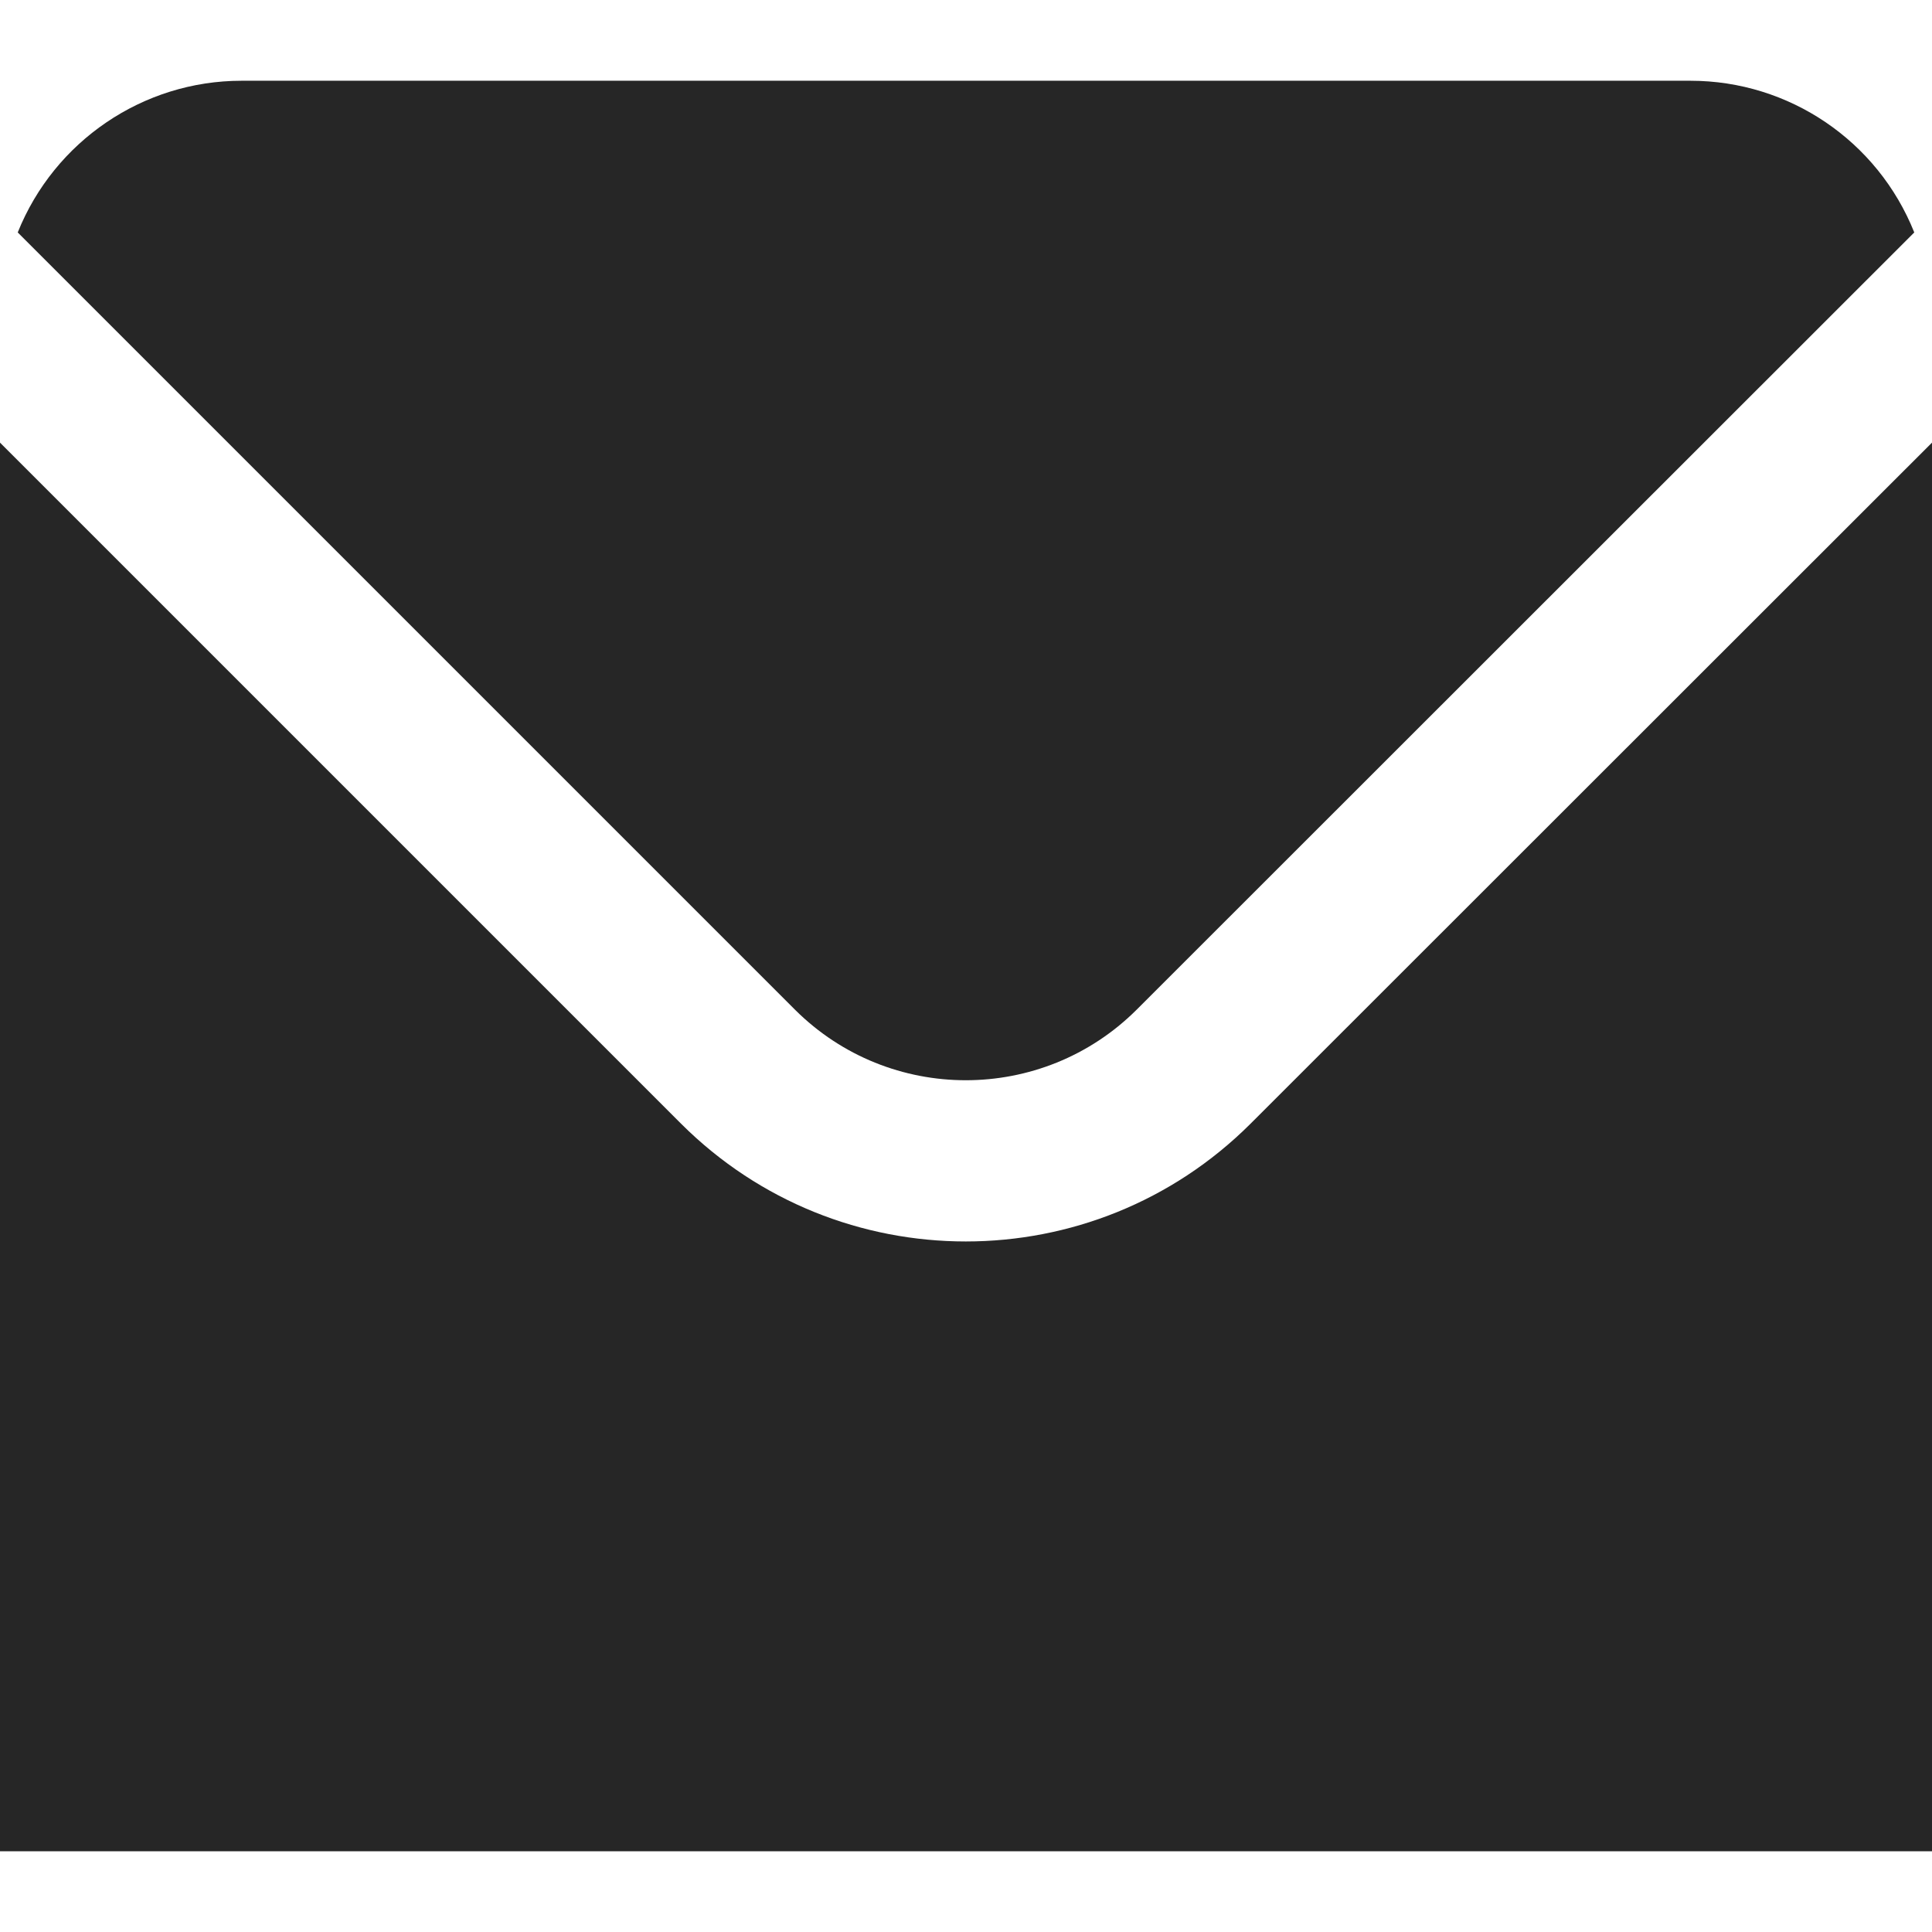 <?xml version="1.0" encoding="UTF-8"?>
<svg id="Layer_1" xmlns="http://www.w3.org/2000/svg" version="1.1" viewBox="0 0 512 512">
  <!-- Generator: Adobe Illustrator 29.3.1, SVG Export Plug-In . SVG Version: 2.1.0 Build 151)  -->
  <defs>
    <style>
      .st0 {
        fill: #262626;
      }
    </style>
  </defs>
  <path class="st0" d="M210.7,267.6c25,24.9,65.5,24.9,90.5,0L507.3,61.6c-9.7-24.3-33.2-40.2-59.3-40.2H64c-26.1,0-49.6,16-59.3,40.2l206.1,206.1Z"/>
  <path class="st0" d="M331.4,297.8c-41.7,41.6-109.2,41.6-150.9,0L0,117.3v373.3h512V117.3l-180.6,180.5Z"/>
</svg>